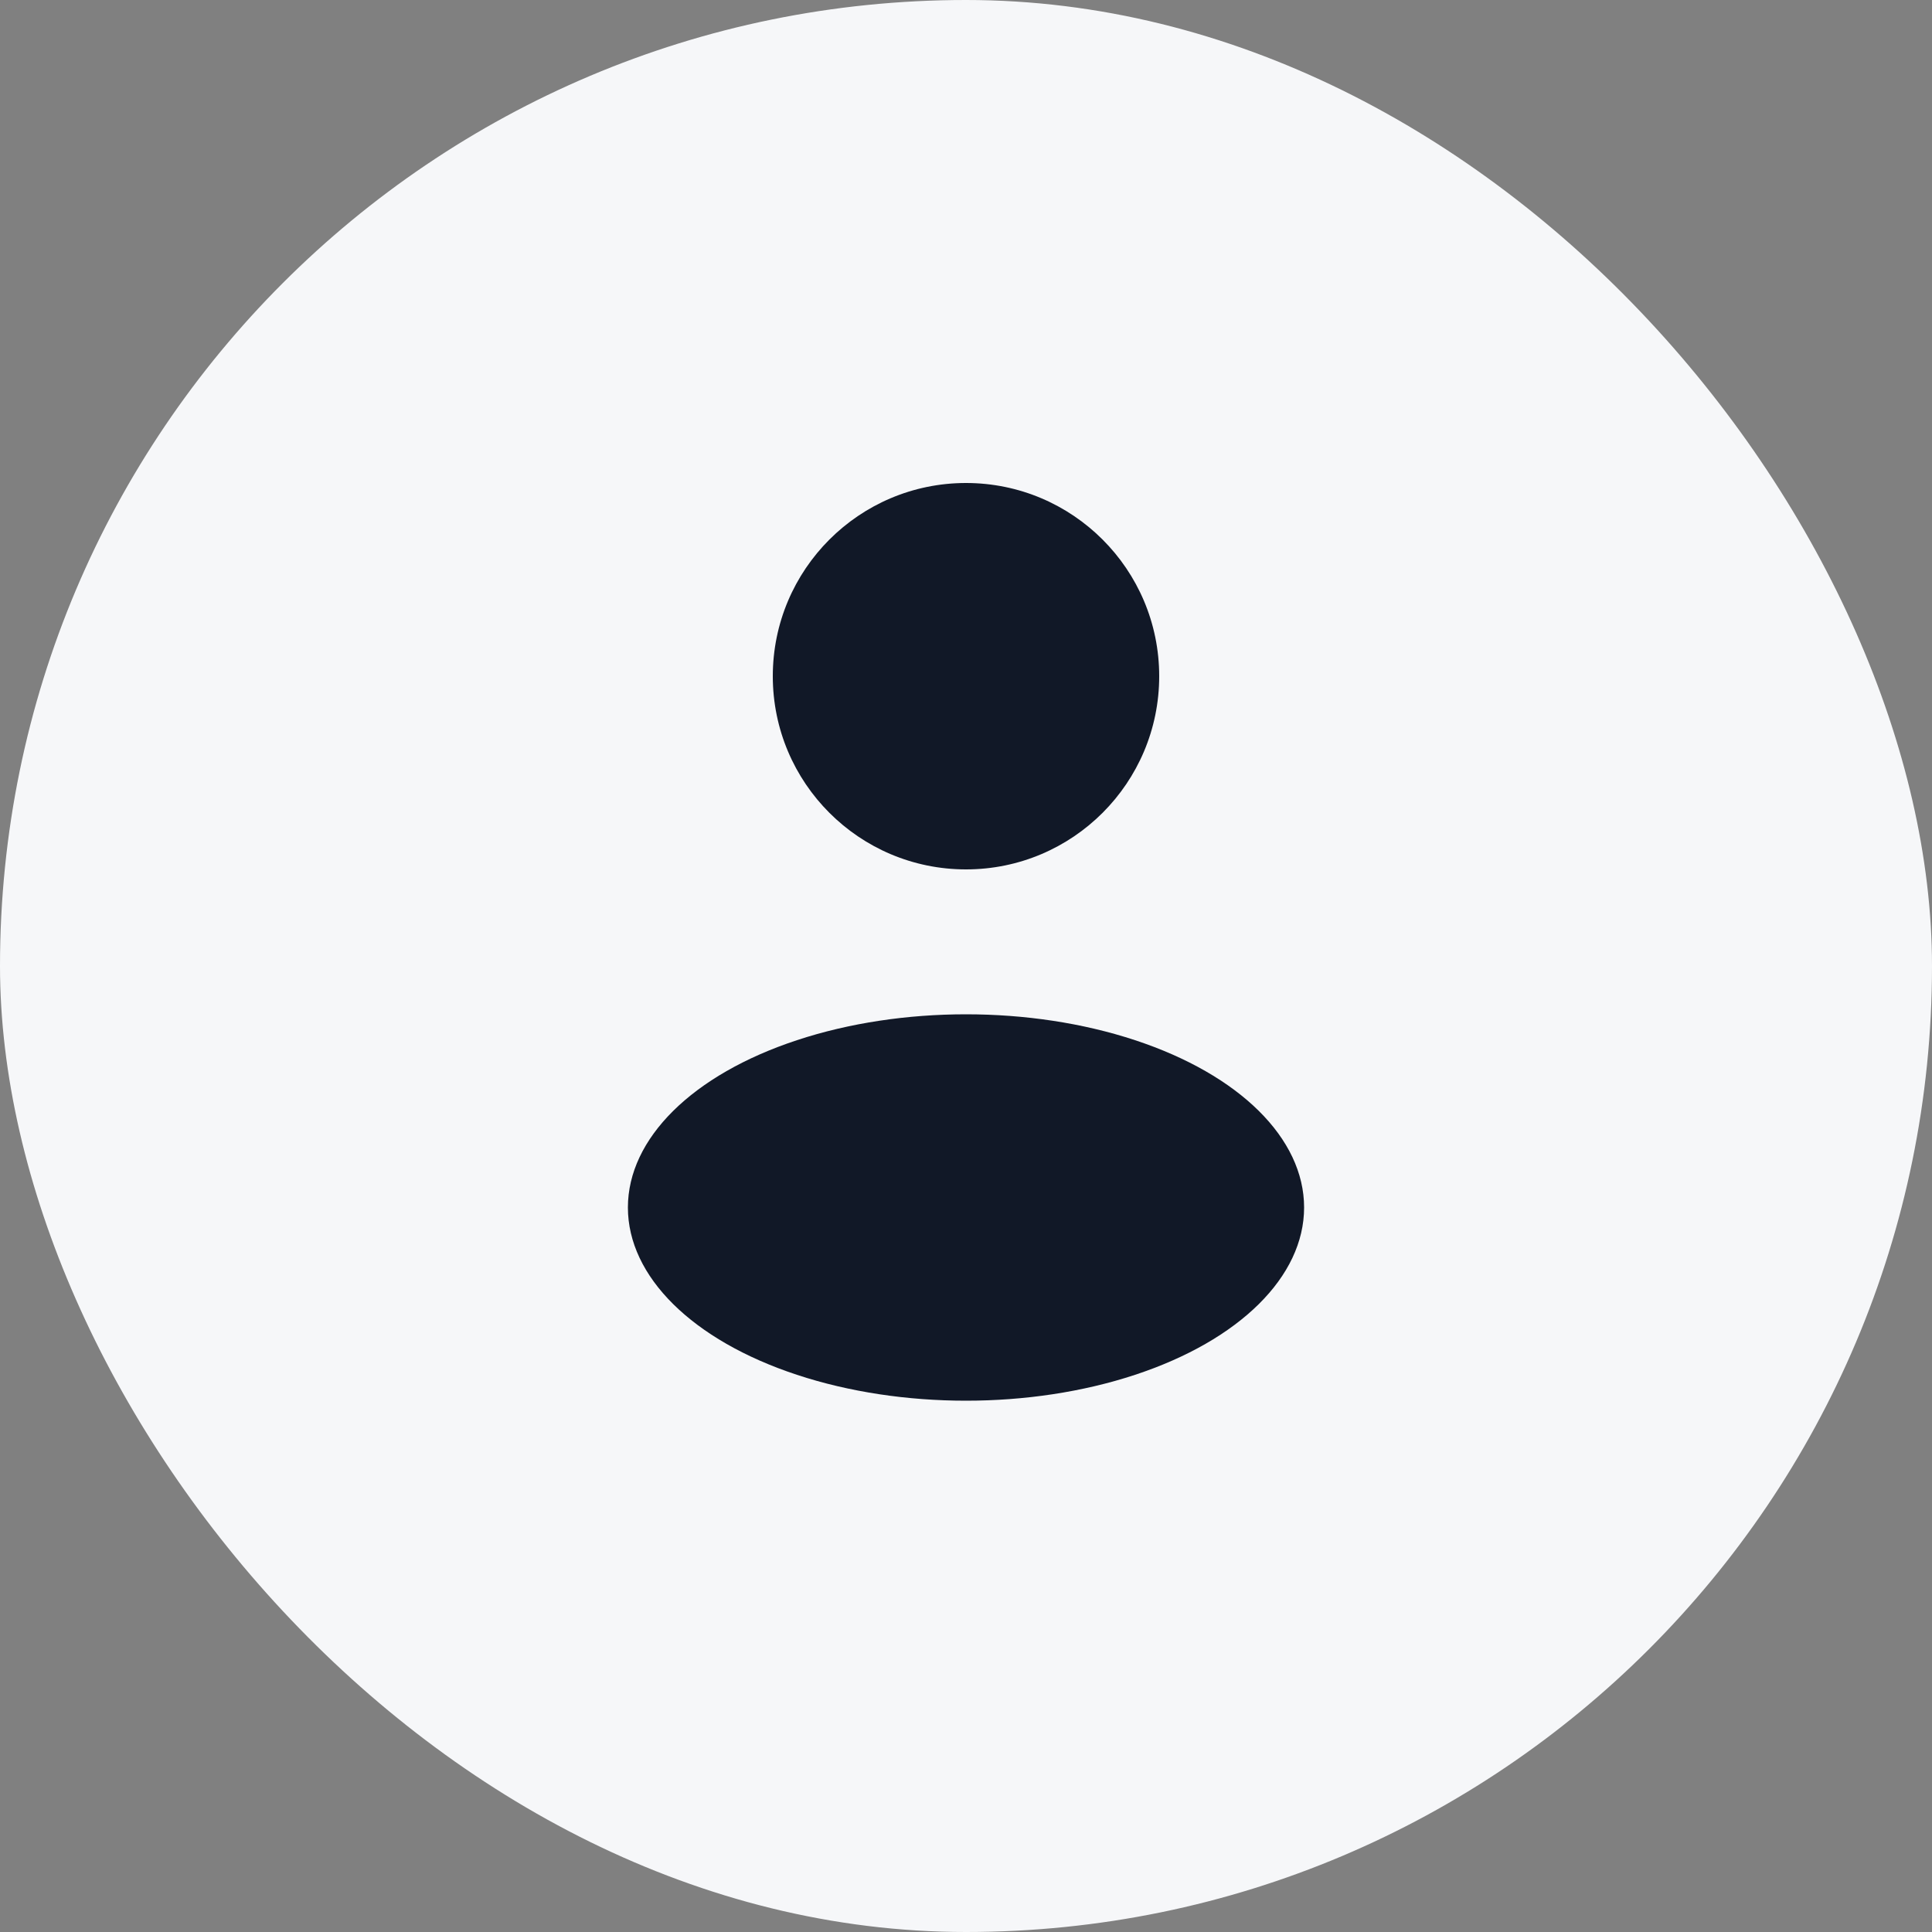 <svg width="40" height="40" viewBox="0 0 40 40" fill="none" xmlns="http://www.w3.org/2000/svg">
<rect x="0" y="0" width="40" height="40" fill="#808080" stroke="none"/>
<rect width="40" height="40" rx="20" fill="#F6F7F9"/>
<circle cx="20" cy="14" r="4" fill="#111827"/>
<ellipse cx="20" cy="25" rx="7" ry="4" fill="#111827"/>
</svg>
